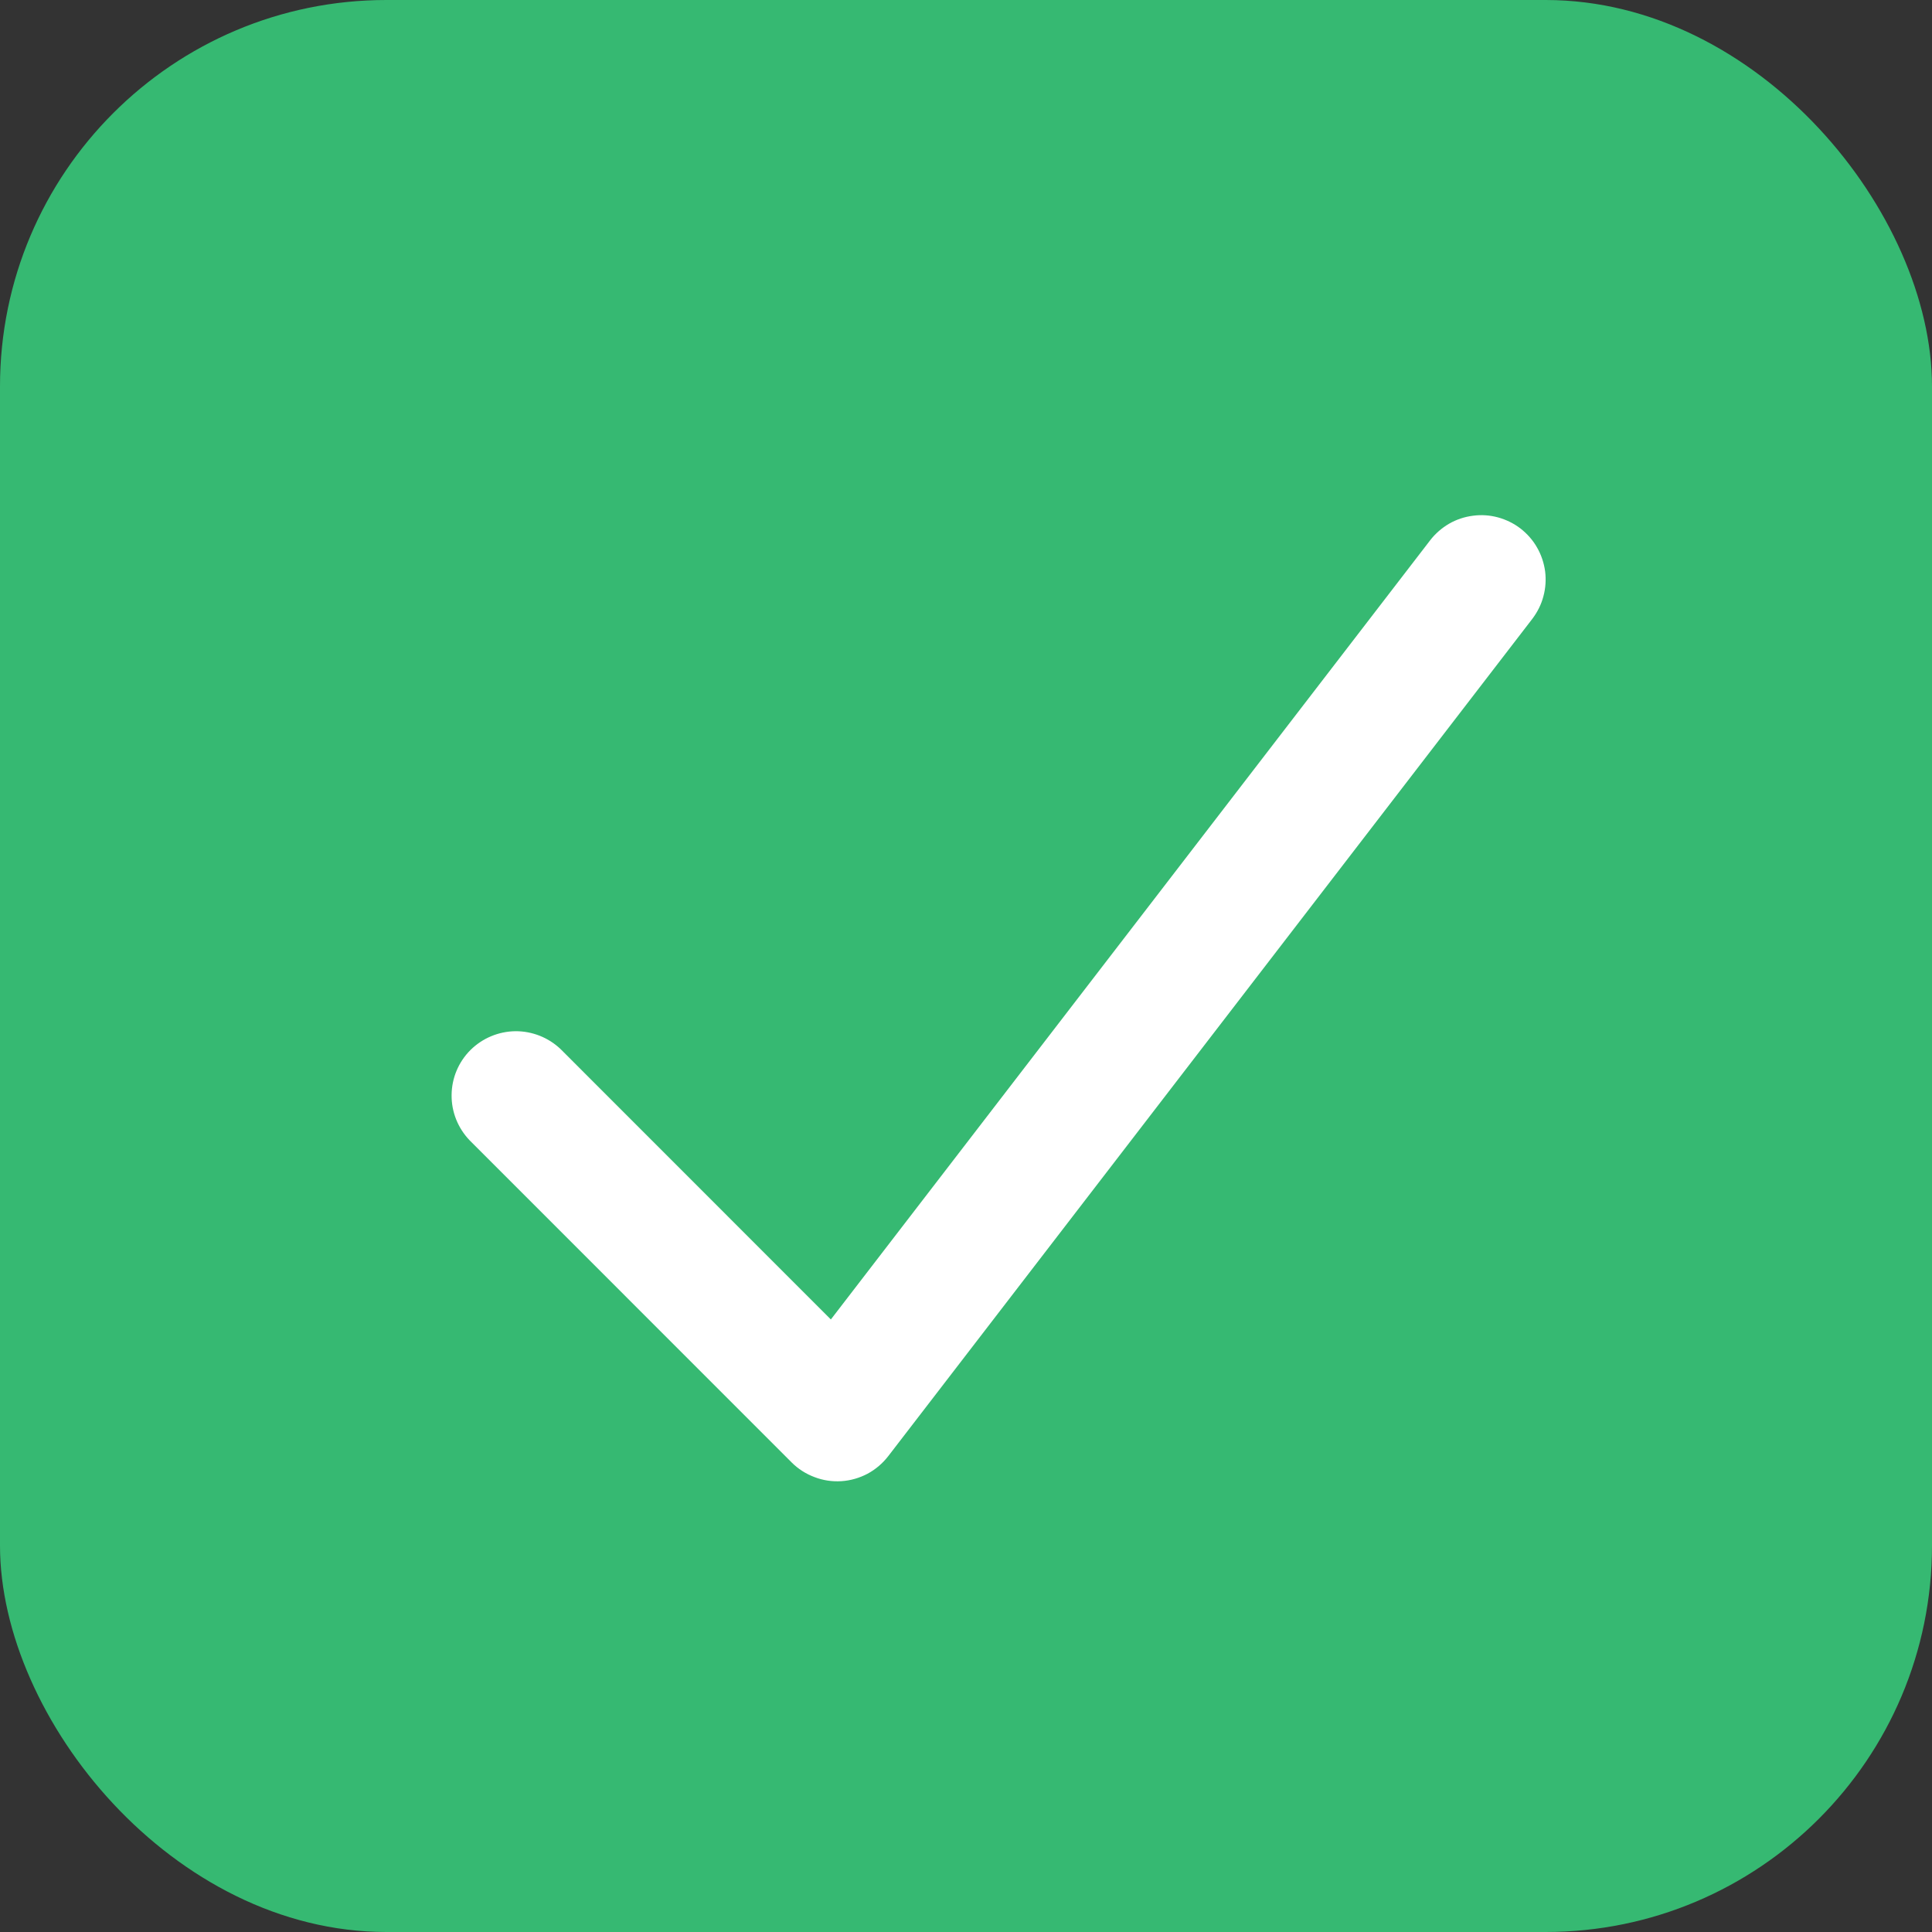 <svg width="20" height="20" viewBox="0 0 20 20" fill="none" xmlns="http://www.w3.org/2000/svg">
<rect x="0" y="0" width="20" height="20" fill="#333333" stroke="none"/>
<rect width="20" height="20" rx="4" fill="#36B972"/>
<path fillRule="evenodd" clipRule="evenodd" d="M15.74 5.471C15.809 5.525 15.868 5.591 15.911 5.667C15.955 5.743 15.983 5.827 15.995 5.914C16.006 6.001 16 6.089 15.977 6.174C15.955 6.258 15.915 6.337 15.862 6.407L9.195 15.074C9.137 15.149 9.064 15.211 8.981 15.256C8.897 15.3 8.805 15.327 8.71 15.333C8.615 15.339 8.52 15.325 8.432 15.291C8.343 15.258 8.262 15.206 8.195 15.139L4.862 11.805C4.741 11.679 4.673 11.511 4.675 11.336C4.676 11.161 4.746 10.994 4.87 10.87C4.994 10.747 5.161 10.677 5.336 10.675C5.51 10.674 5.679 10.741 5.805 10.862L8.601 13.659L14.805 5.593C14.858 5.524 14.925 5.466 15 5.422C15.076 5.378 15.16 5.35 15.247 5.339C15.334 5.327 15.422 5.333 15.507 5.356C15.591 5.379 15.671 5.418 15.74 5.471Z" fill="white"/>
</svg>
